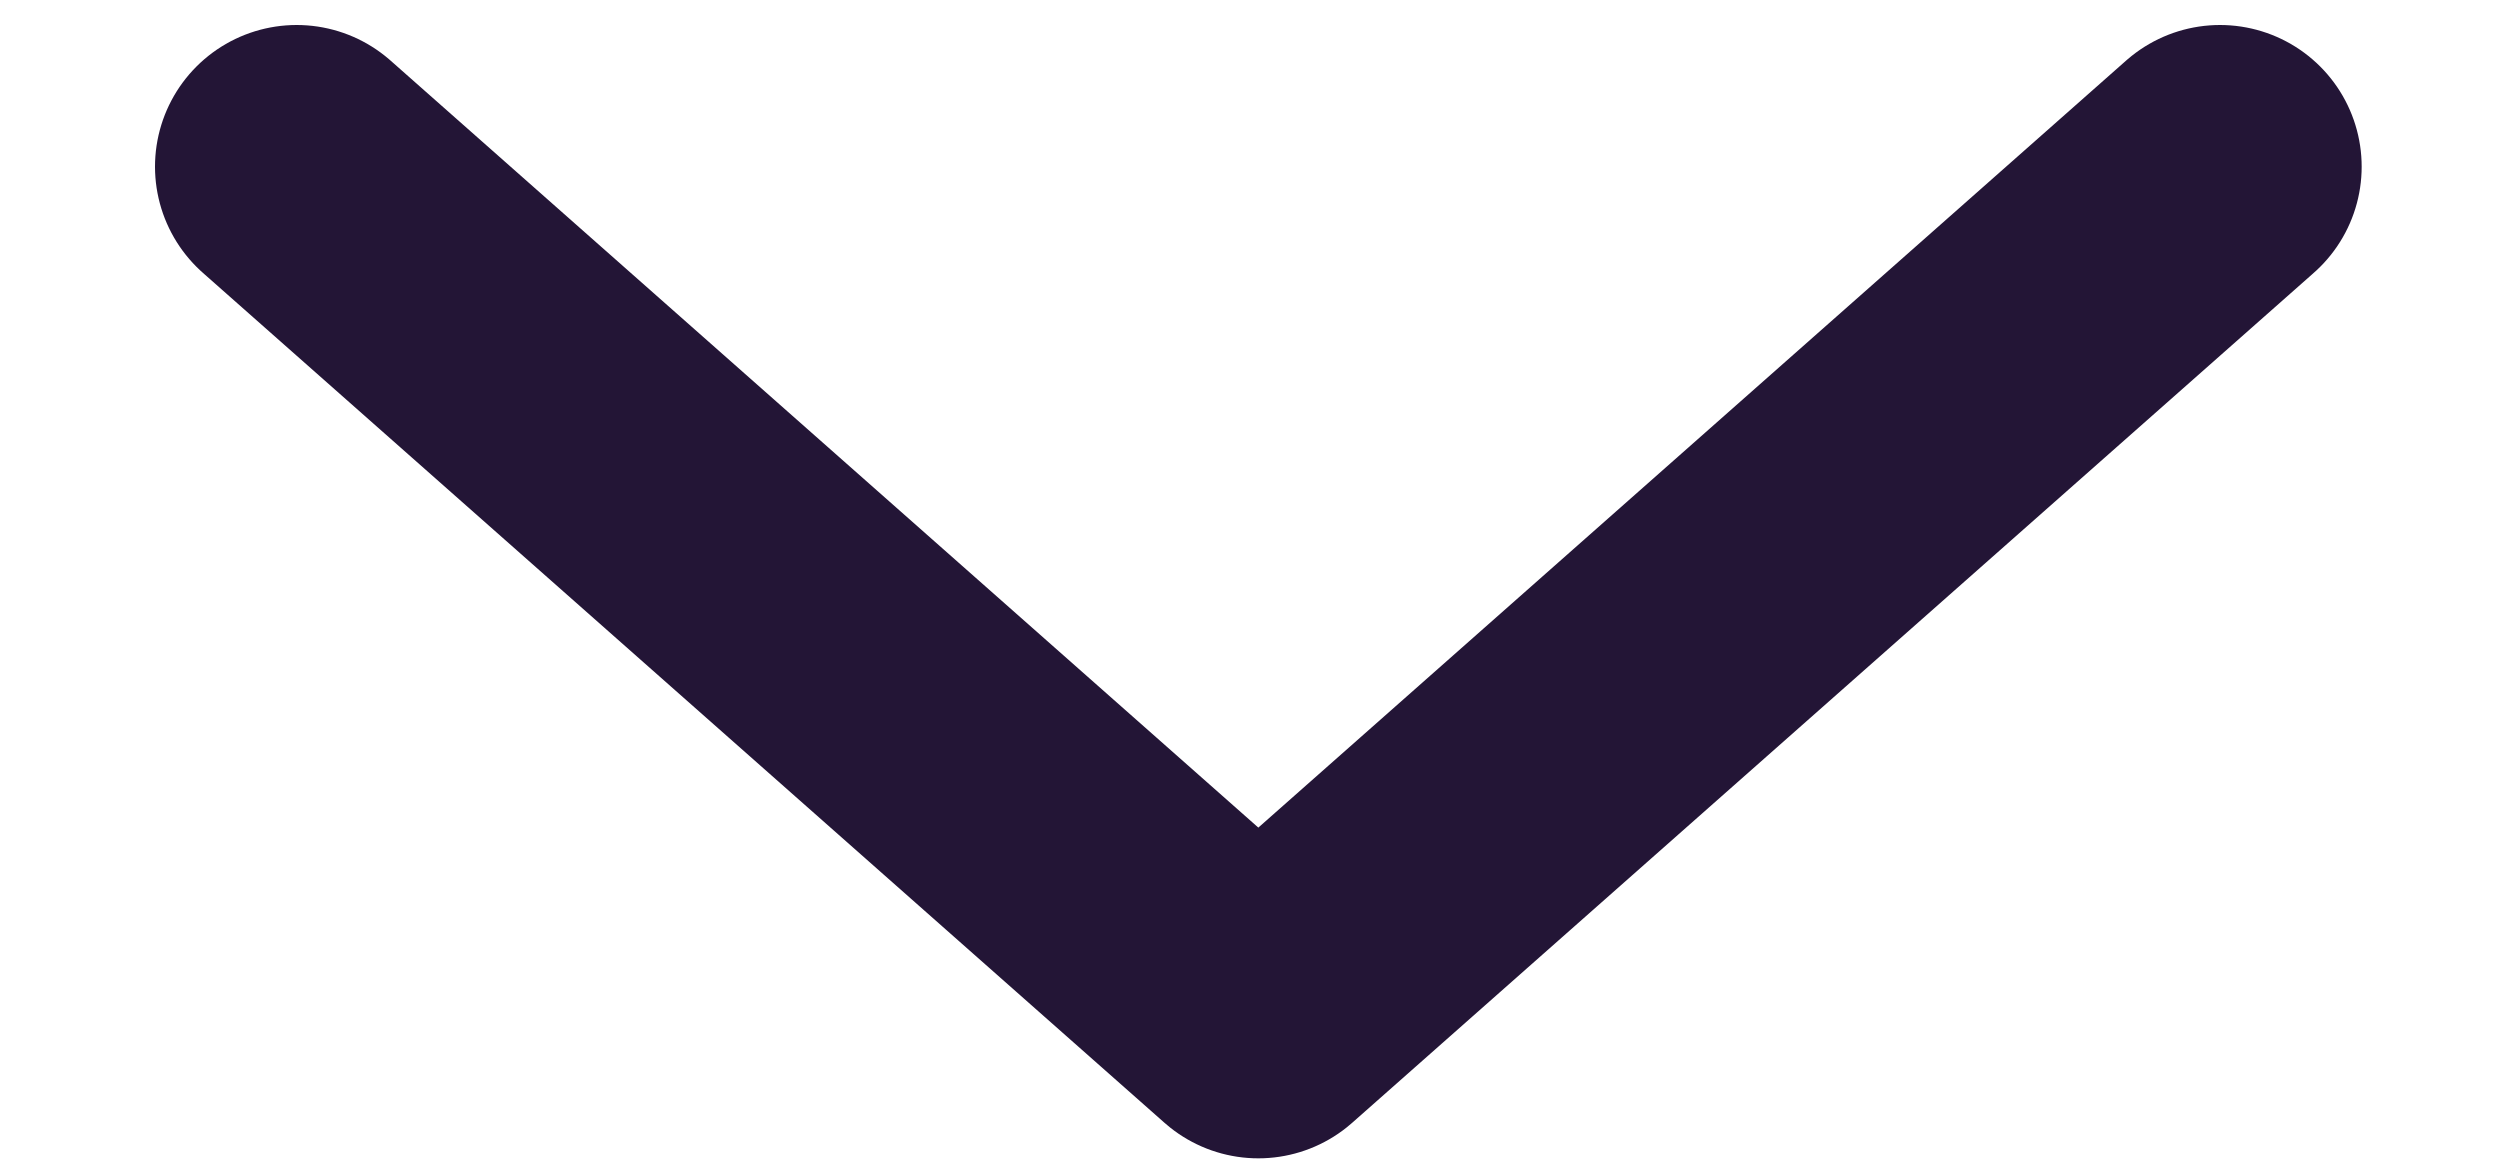 <svg width="15" height="7" viewBox="0 0 15 7" fill="none" xmlns="http://www.w3.org/2000/svg">
<path d="M-1.38091e-05 -4.85498e-06L5.1 5.77L-1.38091e-05 11.54" transform="translate(13.32 1) rotate(90)" stroke="#231536" stroke-width="1.7" stroke-linecap="round" stroke-linejoin="round"/>
</svg>
